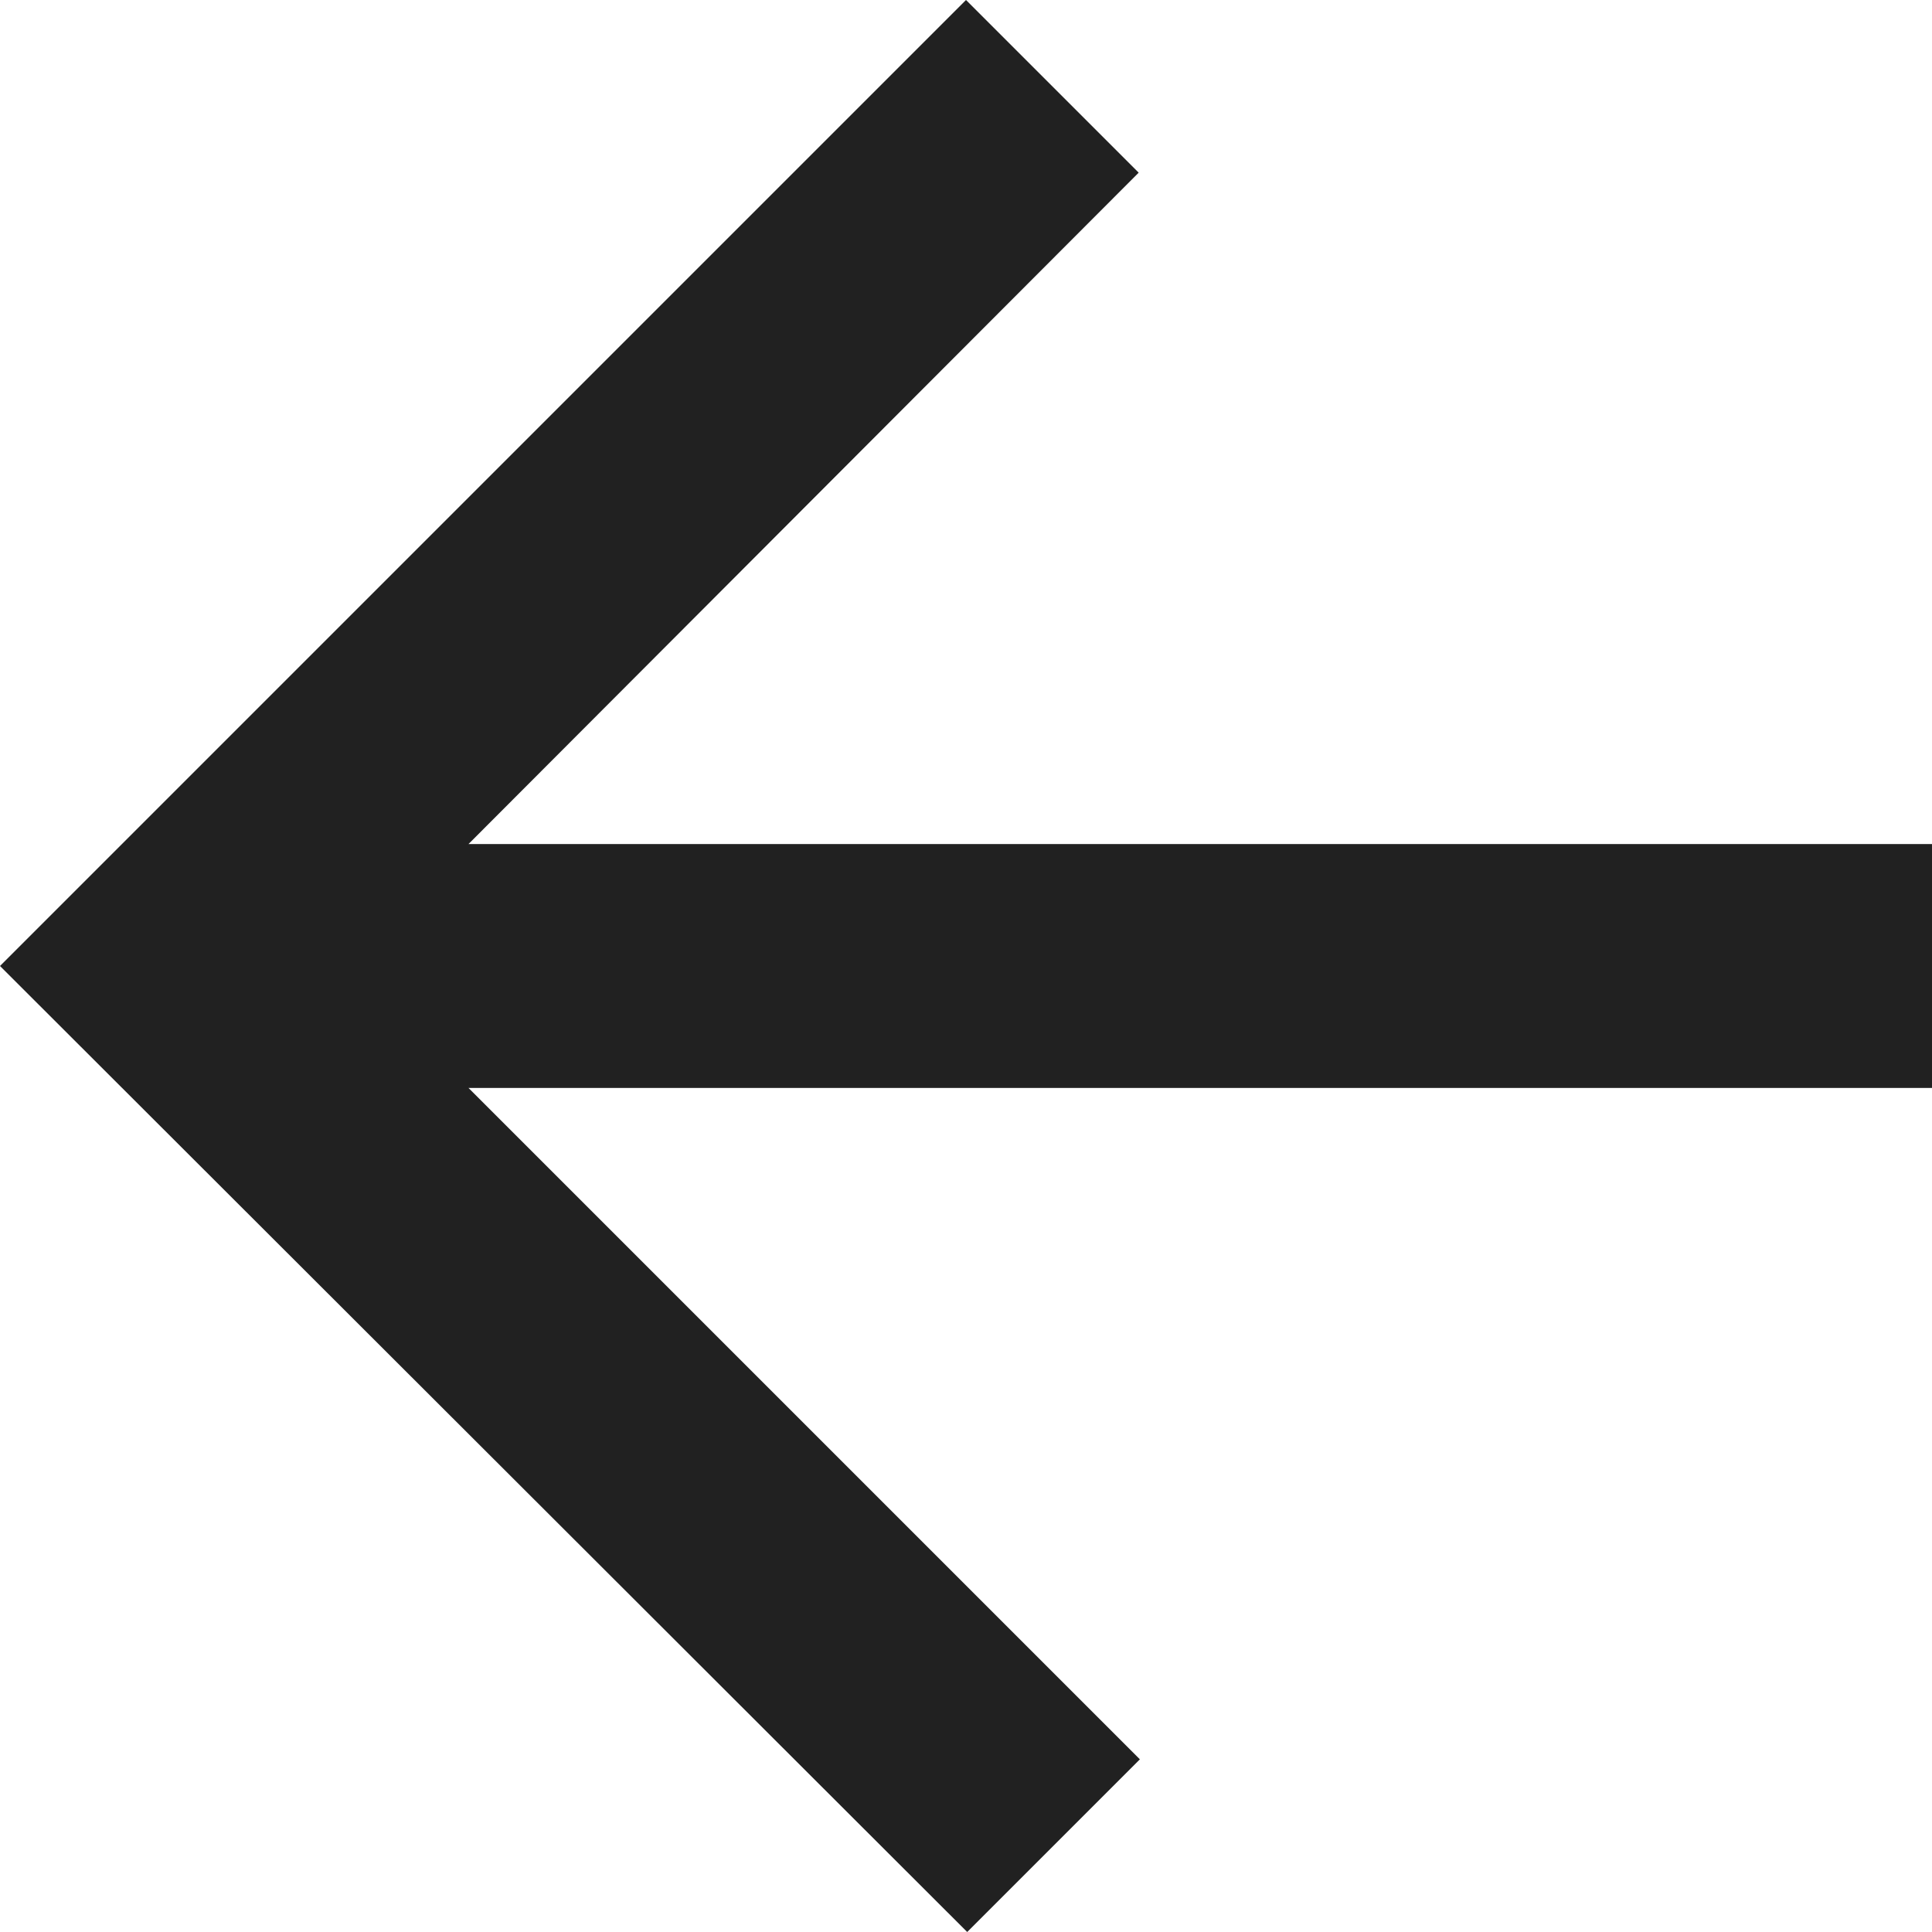 <?xml version="1.0" encoding="UTF-8"?>
<svg id="a"
    xmlns="http://www.w3.org/2000/svg" viewBox="0 0 16 16">
    <path d="M16,6.99v2.02H3.88l5.56,5.56-1.43,1.43L0,8,8,0l1.43,1.43L3.88,6.99h12.12Z" style="fill:#212121;"/>
</svg>